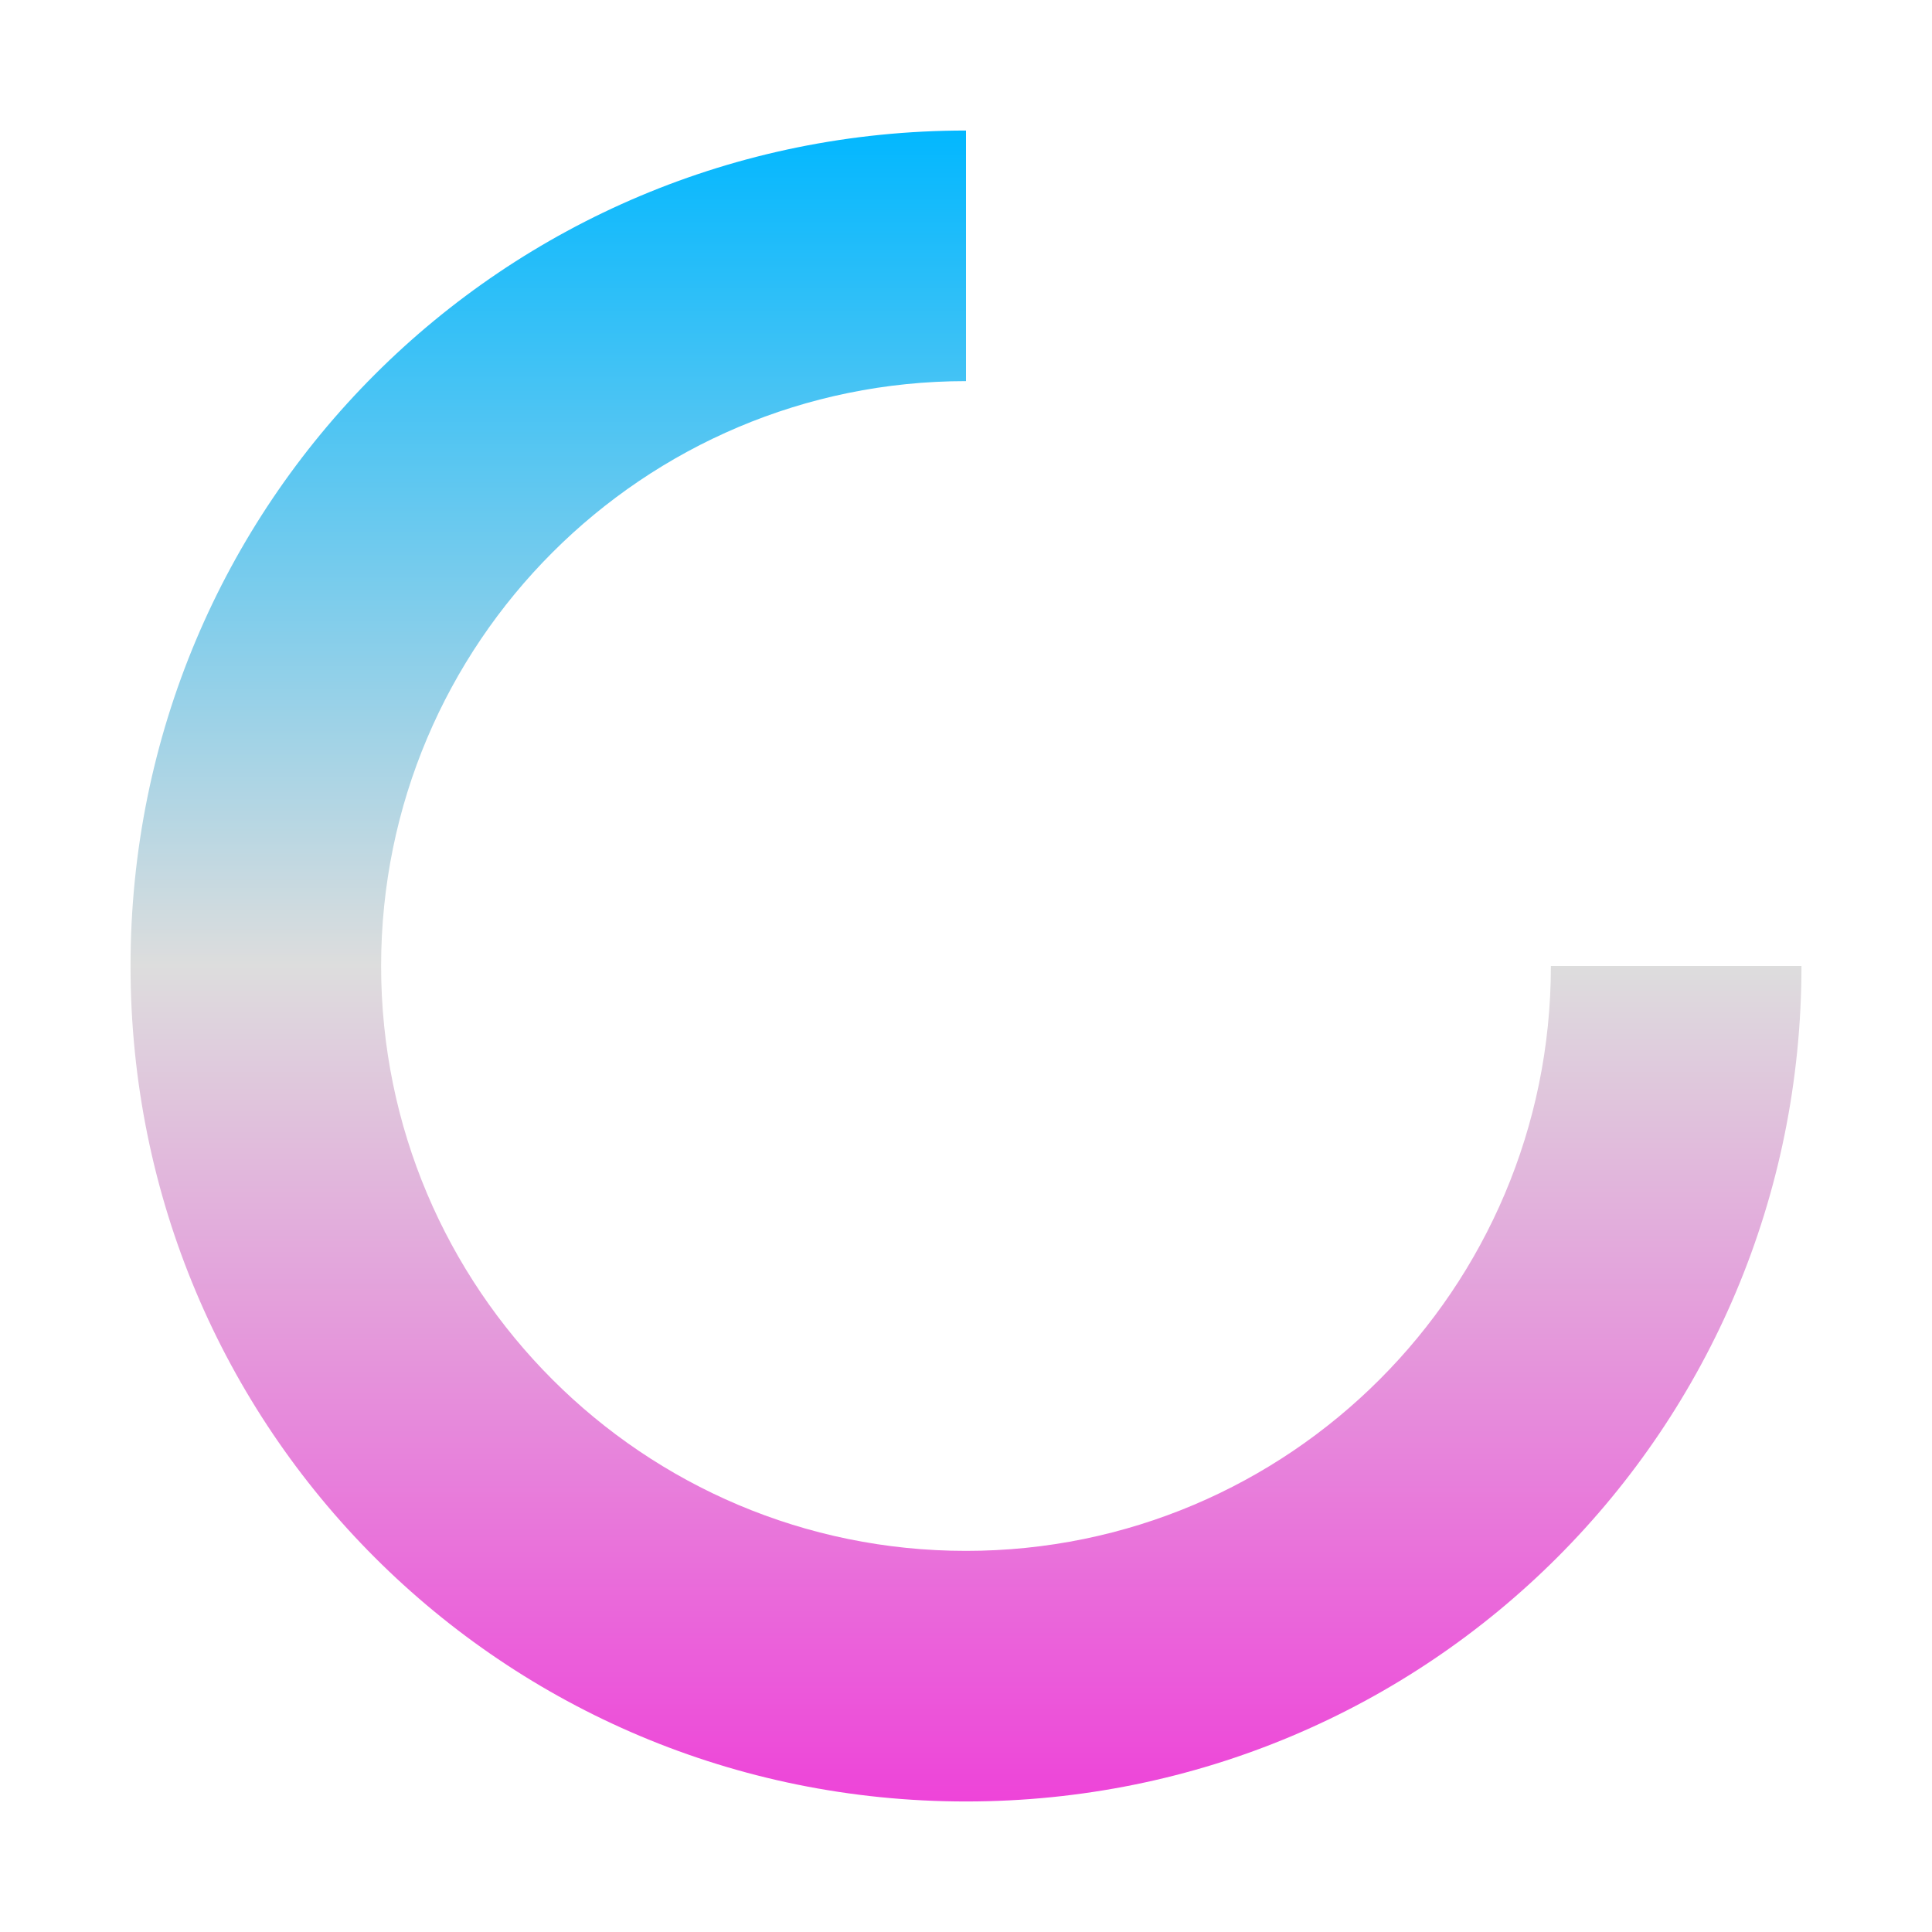 <svg xmlns="http://www.w3.org/2000/svg" xmlns:xlink="http://www.w3.org/1999/xlink" width="64px" height="64px" viewBox="0 0 64 64" version="1.1">
<defs>
<linearGradient id="linear0" gradientUnits="userSpaceOnUse" x1="0" y1="0" x2="0" y2="1" gradientTransform="matrix(55.351,0,0,55.351,4.324,4.324)">
<stop offset="0" style="stop-color:#00b7ff;stop-opacity:1;"/>
<stop offset="0.5" style="stop-color:#dddddd;stop-opacity:1;"/>
<stop offset="1" style="stop-color:#ee42d9;stop-opacity:1;"/>
</linearGradient>
</defs>
<g id="surface1">
<path style=" stroke:none;fill-rule:evenodd;fill:url(#linear0);" d="M 32 4.324 C 16.664 4.324 4.324 16.664 4.324 32 C 4.324 47.336 16.664 59.676 32 59.676 C 47.336 59.676 59.676 47.336 59.676 32 L 51.375 32 C 51.375 42.699 42.699 51.375 32 51.375 C 21.301 51.375 12.625 42.699 12.625 32 C 12.625 21.301 21.301 12.625 32 12.625 Z M 32 4.324 "/>
</g>
</svg>
